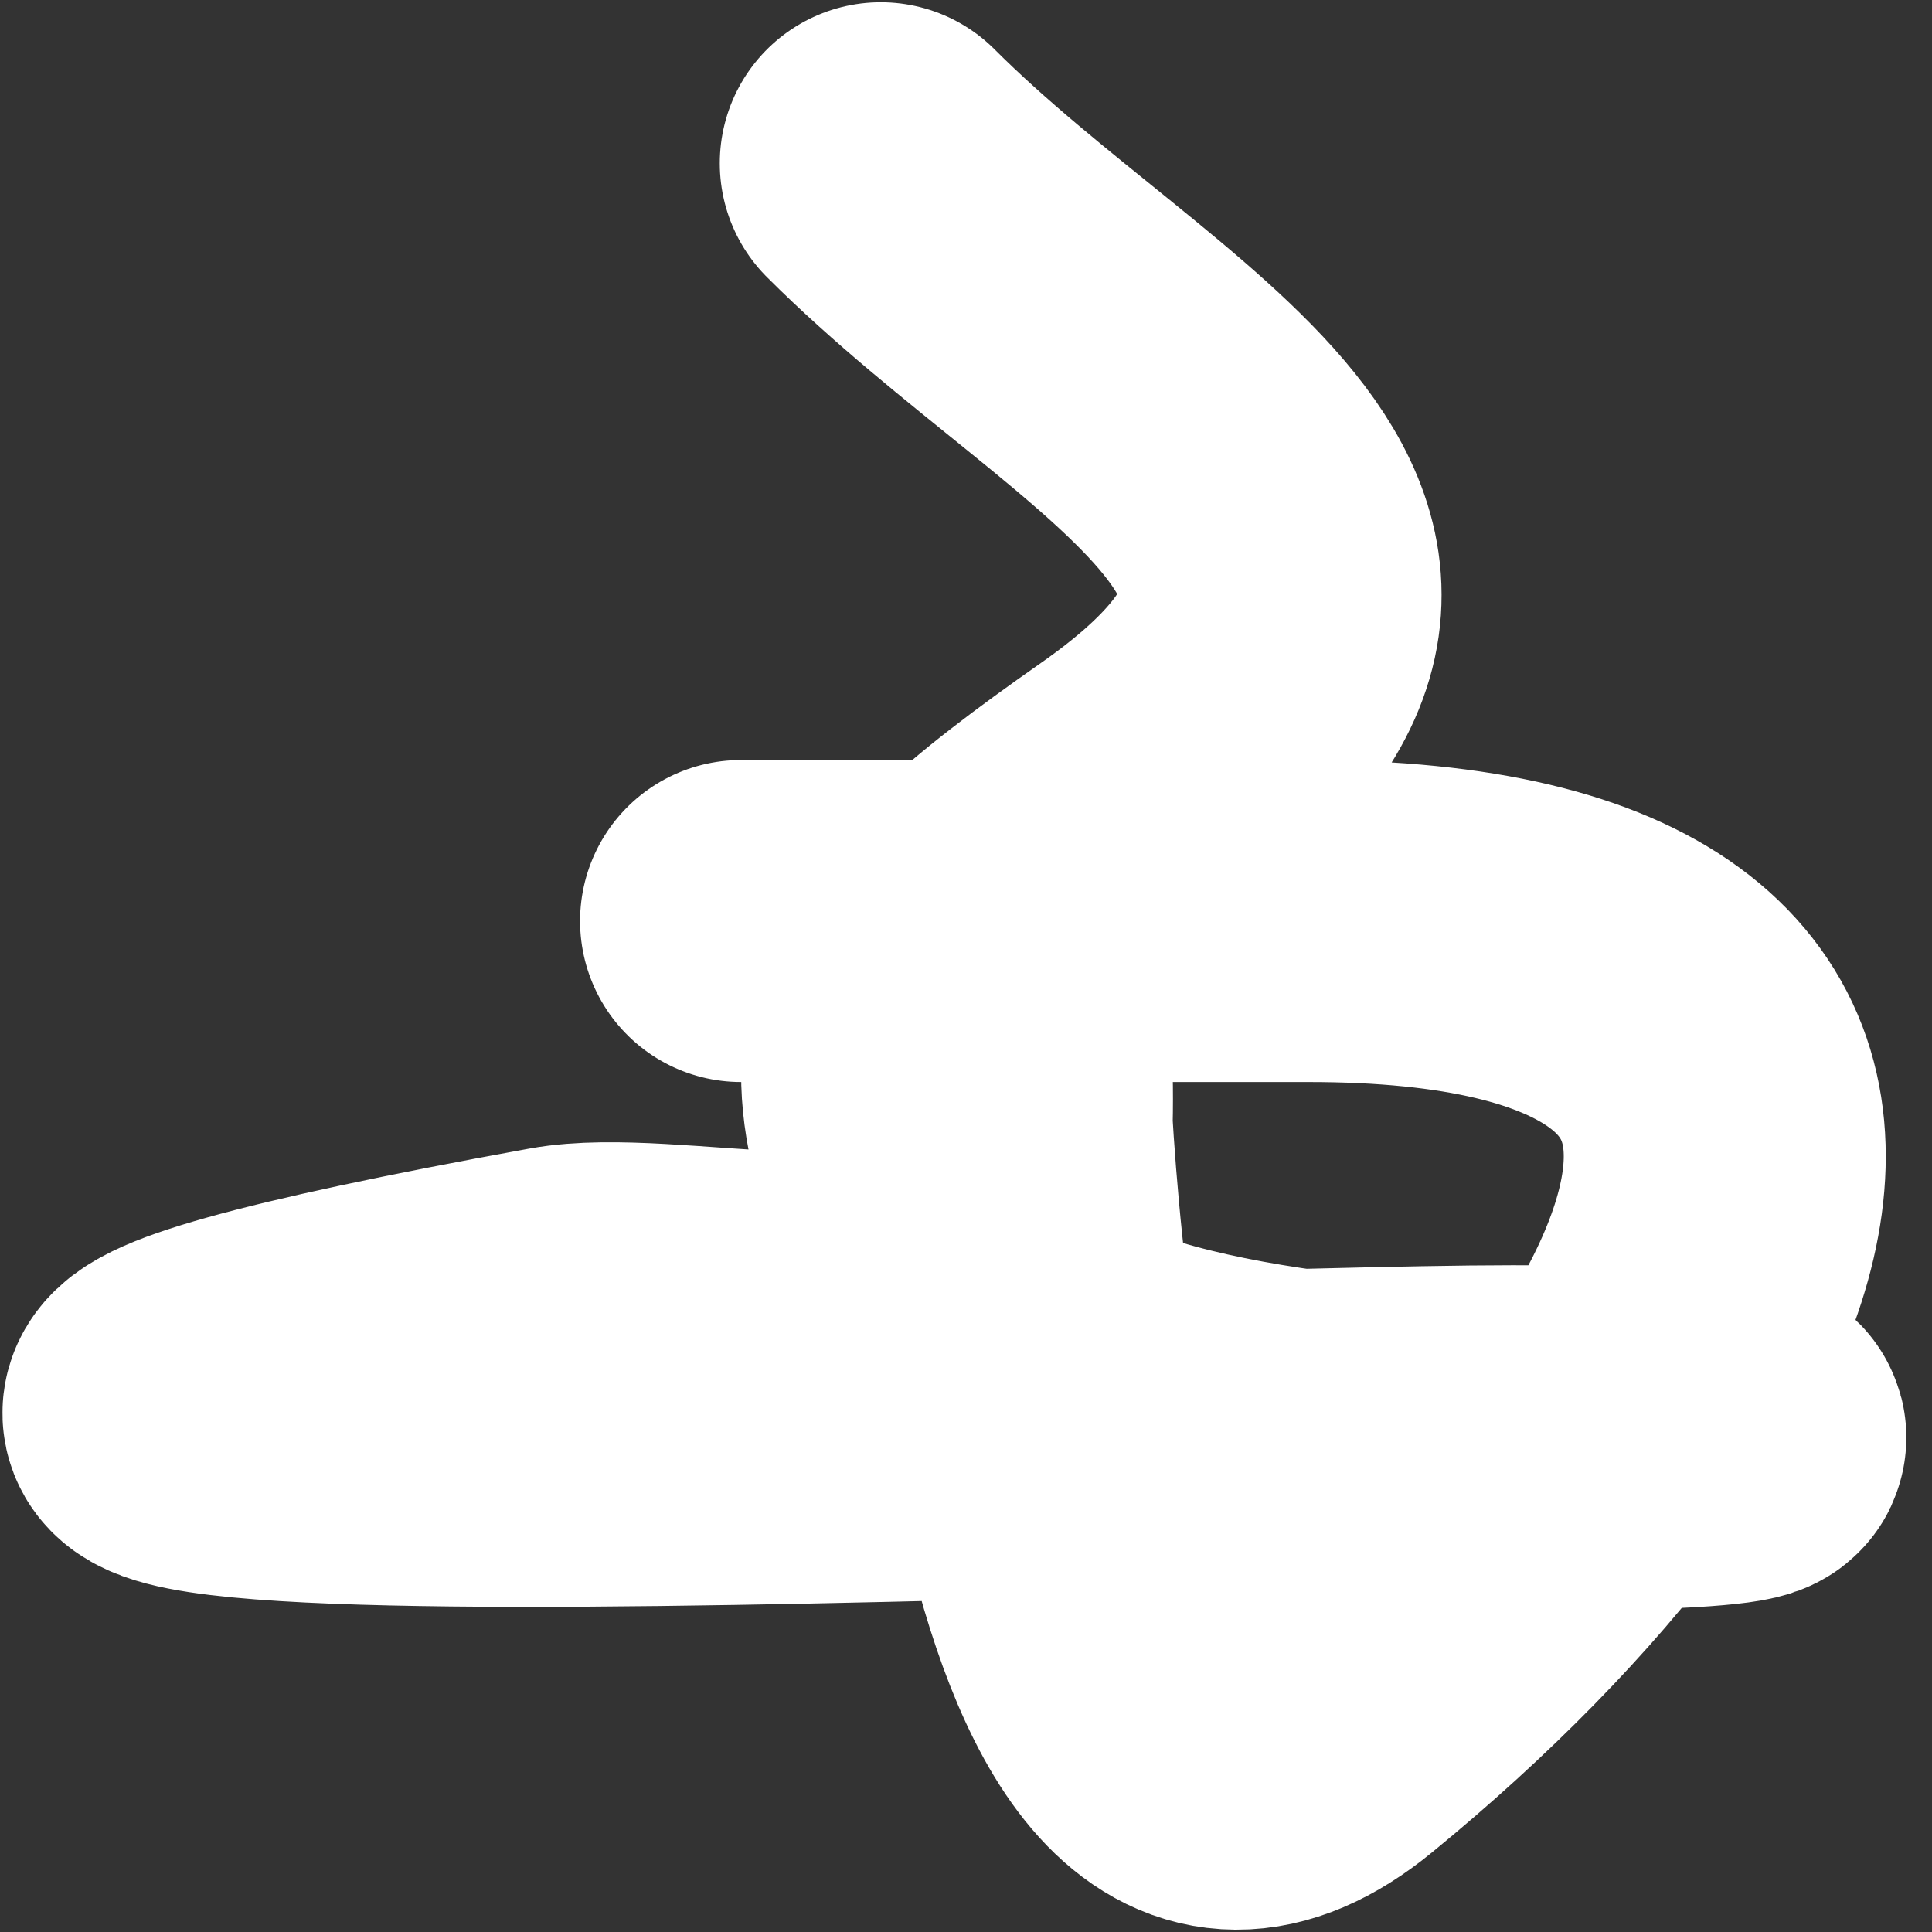<svg width="18" height="18" viewBox="0 0 18 18" fill="none" xmlns="http://www.w3.org/2000/svg">
<rect x="0" y="0" width="18" height="18" fill="#333333" stroke="none"/>
<path d="M9.383 8.581C3.497 8.581 9.605 8.581 12.194 8.581C18.192 8.581 16.402 12.816 12.39 16.099C9.806 18.214 9.383 10.872 9.383 9.301C9.383 9.166 9.589 11.383 9.121 11.85C8.373 12.598 6.175 11.999 5.199 12.177C-5.578 14.136 10.41 13.288 14.089 13.288C20.69 13.288 10.246 14.236 9.121 12.112C7.852 9.713 8.233 9.033 10.559 7.405C13.882 5.079 10.399 3.714 8.206 1.521" stroke="white" stroke-width="3" stroke-linecap="round"/>
</svg>
